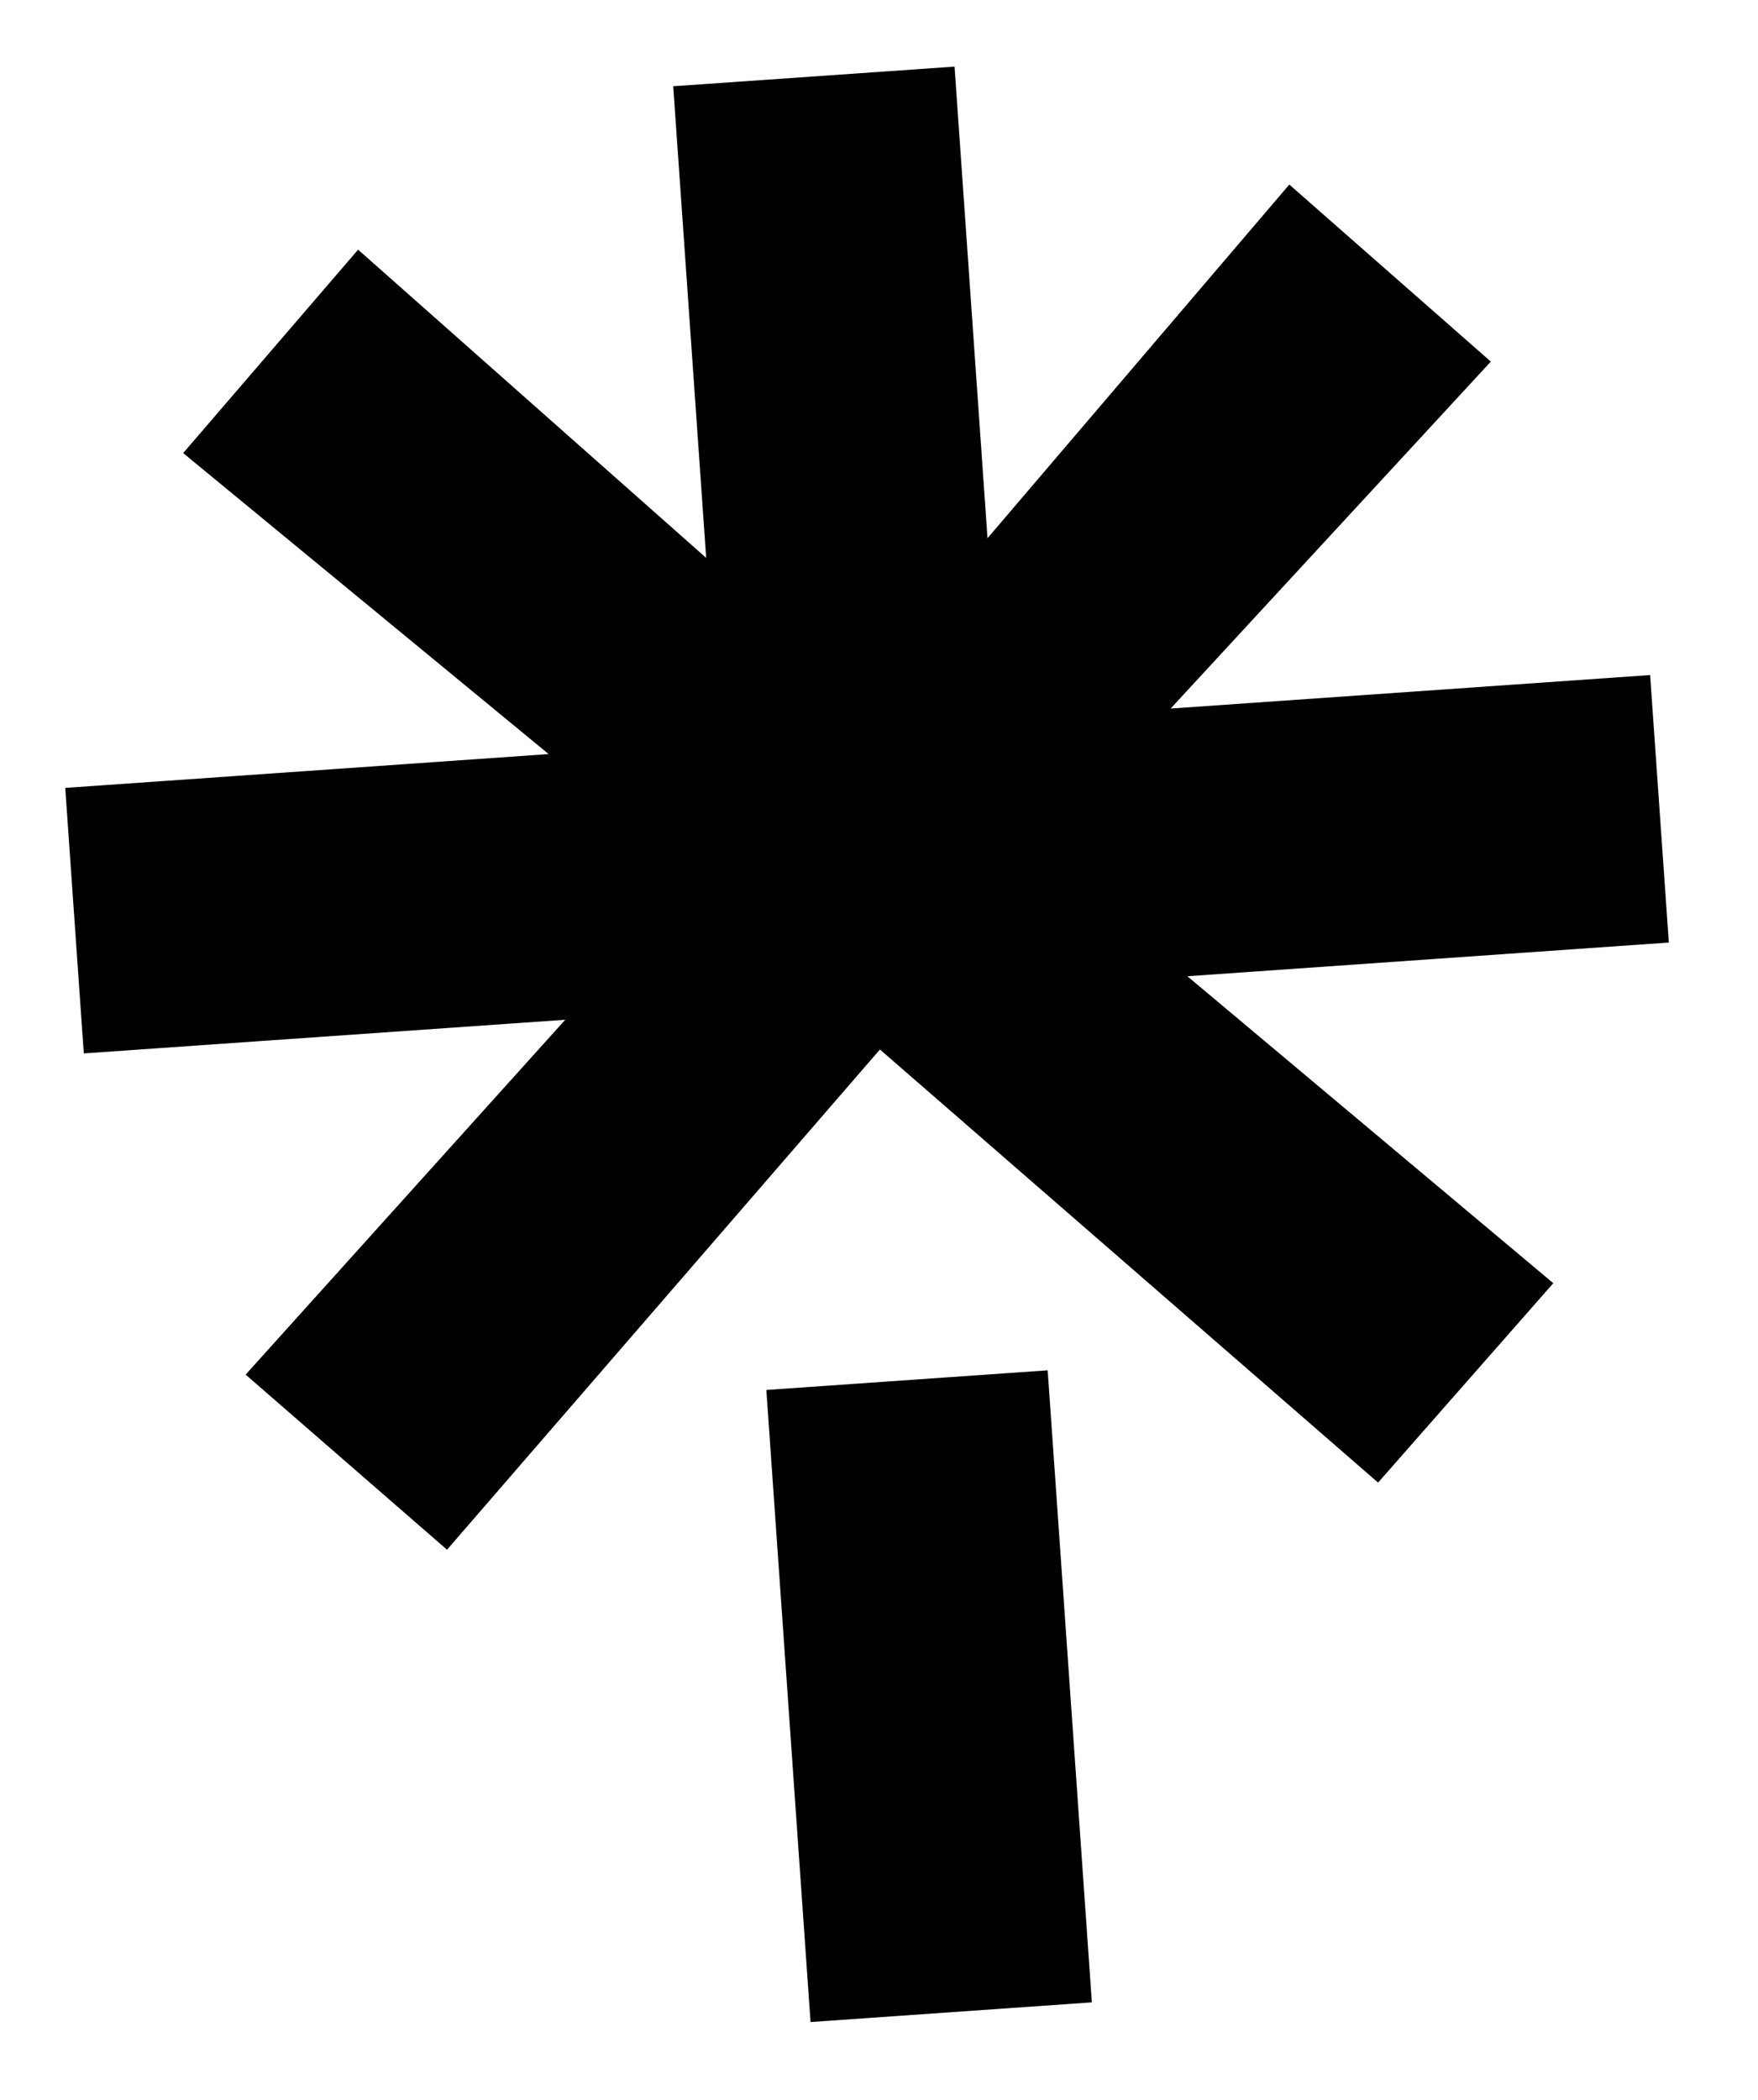 <svg width="36" height="43" viewBox="0 0 36 43" fill="none" xmlns="http://www.w3.org/2000/svg">
<g clip-path="url(#clip0_2_1472)">
<g clip-path="url(#clip1_2_1472)">
<g clip-path="url(#clip2_2_1472)">
<path d="M1.417 16.127L11.235 15.44L3.751 9.277L7.333 5.112L14.461 11.423L13.786 1.766L19.547 1.364L20.222 11.02L26.402 3.779L30.529 7.404L23.972 14.508L33.791 13.822L34.174 19.299L24.315 19.989L31.808 26.274L28.22 30.357L18.019 21.489L9.154 31.731L5.03 28.146L11.575 20.88L1.716 21.569L1.336 16.132L1.417 16.127ZM15.693 28.46L21.454 28.058L22.362 41.041L16.601 41.444L15.693 28.46Z" fill="black"/>
</g>
</g>
</g>
<defs>
<clipPath id="clip0_2_1472">
<rect width="32.543" height="39.778" fill="white" transform="translate(0.395 2.686) rotate(-4)"/>
</clipPath>
<clipPath id="clip1_2_1472">
<rect width="32.543" height="39.778" fill="white" transform="translate(0.395 2.686) rotate(-4)"/>
</clipPath>
<clipPath id="clip2_2_1472">
<rect width="32.538" height="39.736" fill="white" transform="translate(0.396 2.702) rotate(-4)"/>
</clipPath>
</defs>
</svg>
